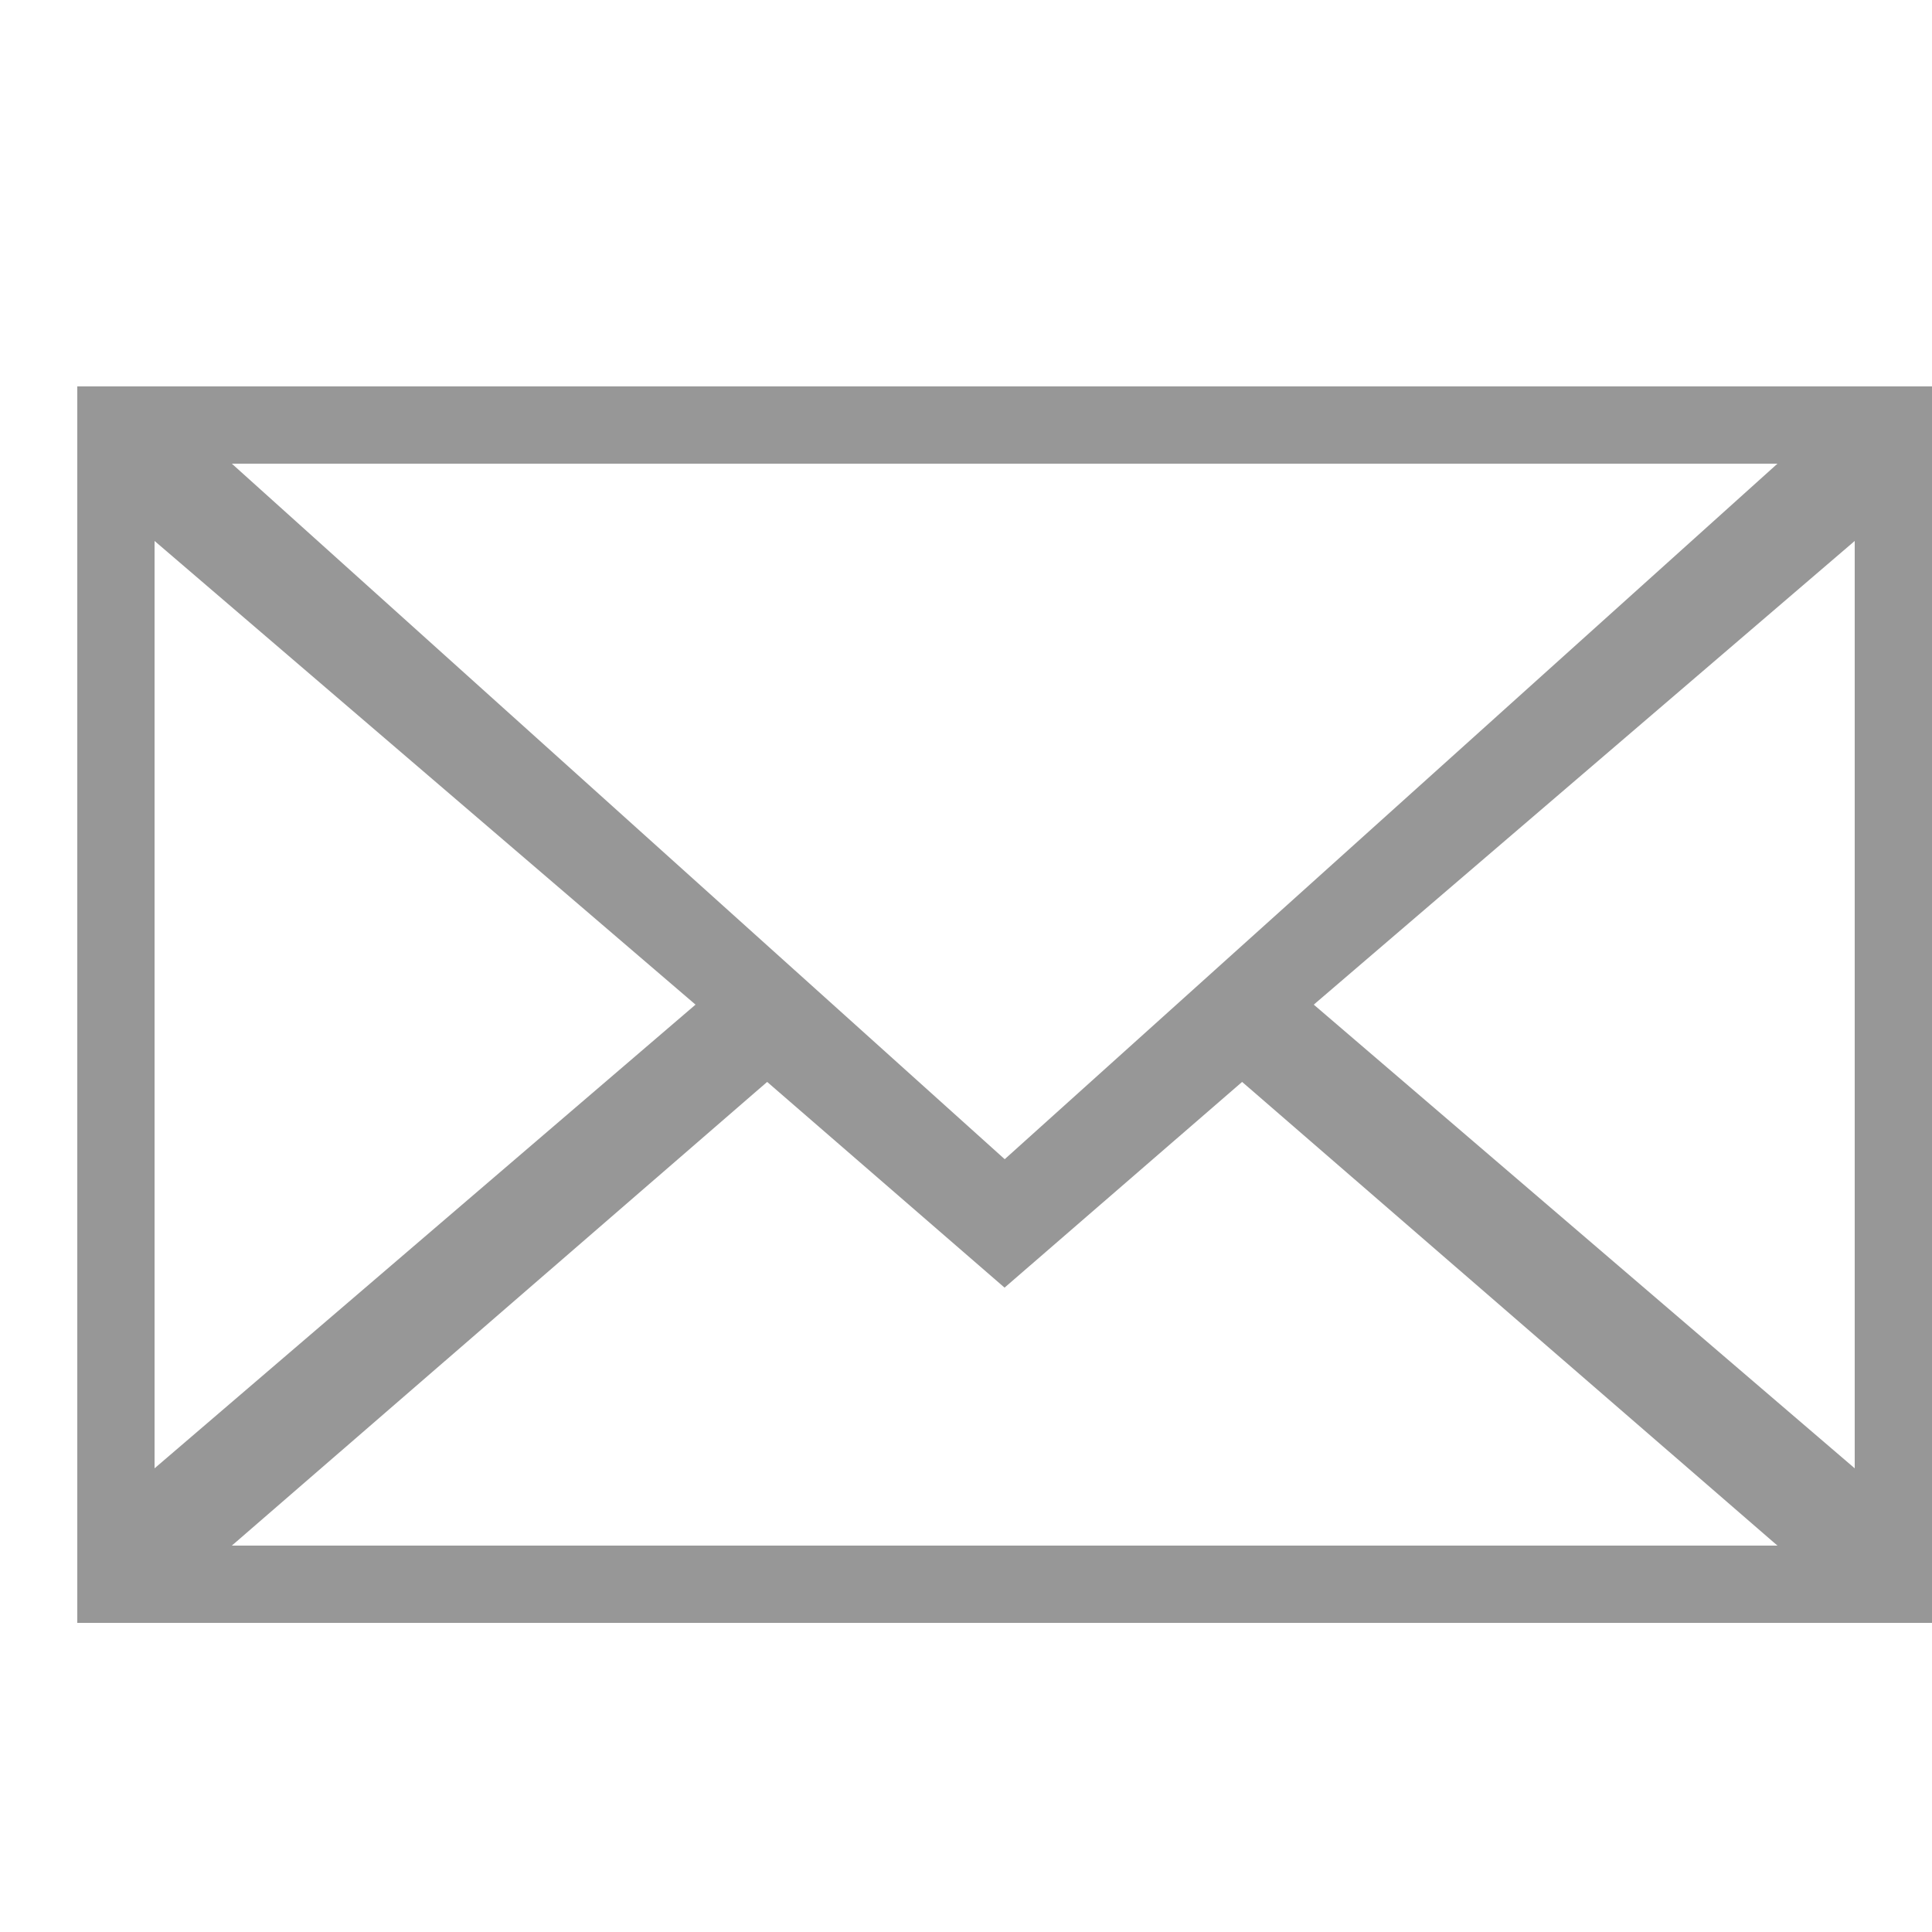<?xml version="1.0" encoding="UTF-8" standalone="no"?>
<svg width="25px" height="25px" viewBox="0 0 25 25" version="1.1" xmlns="http://www.w3.org/2000/svg" xmlns:xlink="http://www.w3.org/1999/xlink" xmlns:sketch="http://www.bohemiancoding.com/sketch/ns">
    <!-- Generator: Sketch 3.0.1 (7597) - http://www.bohemiancoding.com/sketch -->
    <title>mail-icon</title>
    <description>Created with Sketch.</description>
    <defs></defs>
    <g id="0-Style-Guide" stroke="none" stroke-width="1" fill="none" fill-rule="evenodd" sketch:type="MSPage">
        <g id="mail-icon" sketch:type="MSArtboardGroup" fill="#979797">
            <g id="Mail-Icon" sketch:type="MSLayerGroup" transform="translate(1, 5)">
                <path d="M0,16 L24,16 L24,0 L0,0 L0,16 Z M12.001,10 L2,1 L22,1 L12.001,10 L12.001,10 Z M8,8 L1,14 L1,2 L8,8 L8,8 Z M8.927,9 L11.999,11.662 L15.073,9 L22,15 L2,15 L8.927,9 L8.927,9 Z M16,8 L23,2 L23,14 L16,8 L16,8 Z" id="Mail" sketch:type="MSShapeGroup"></path>
            </g>
        </g>
    </g>
</svg>